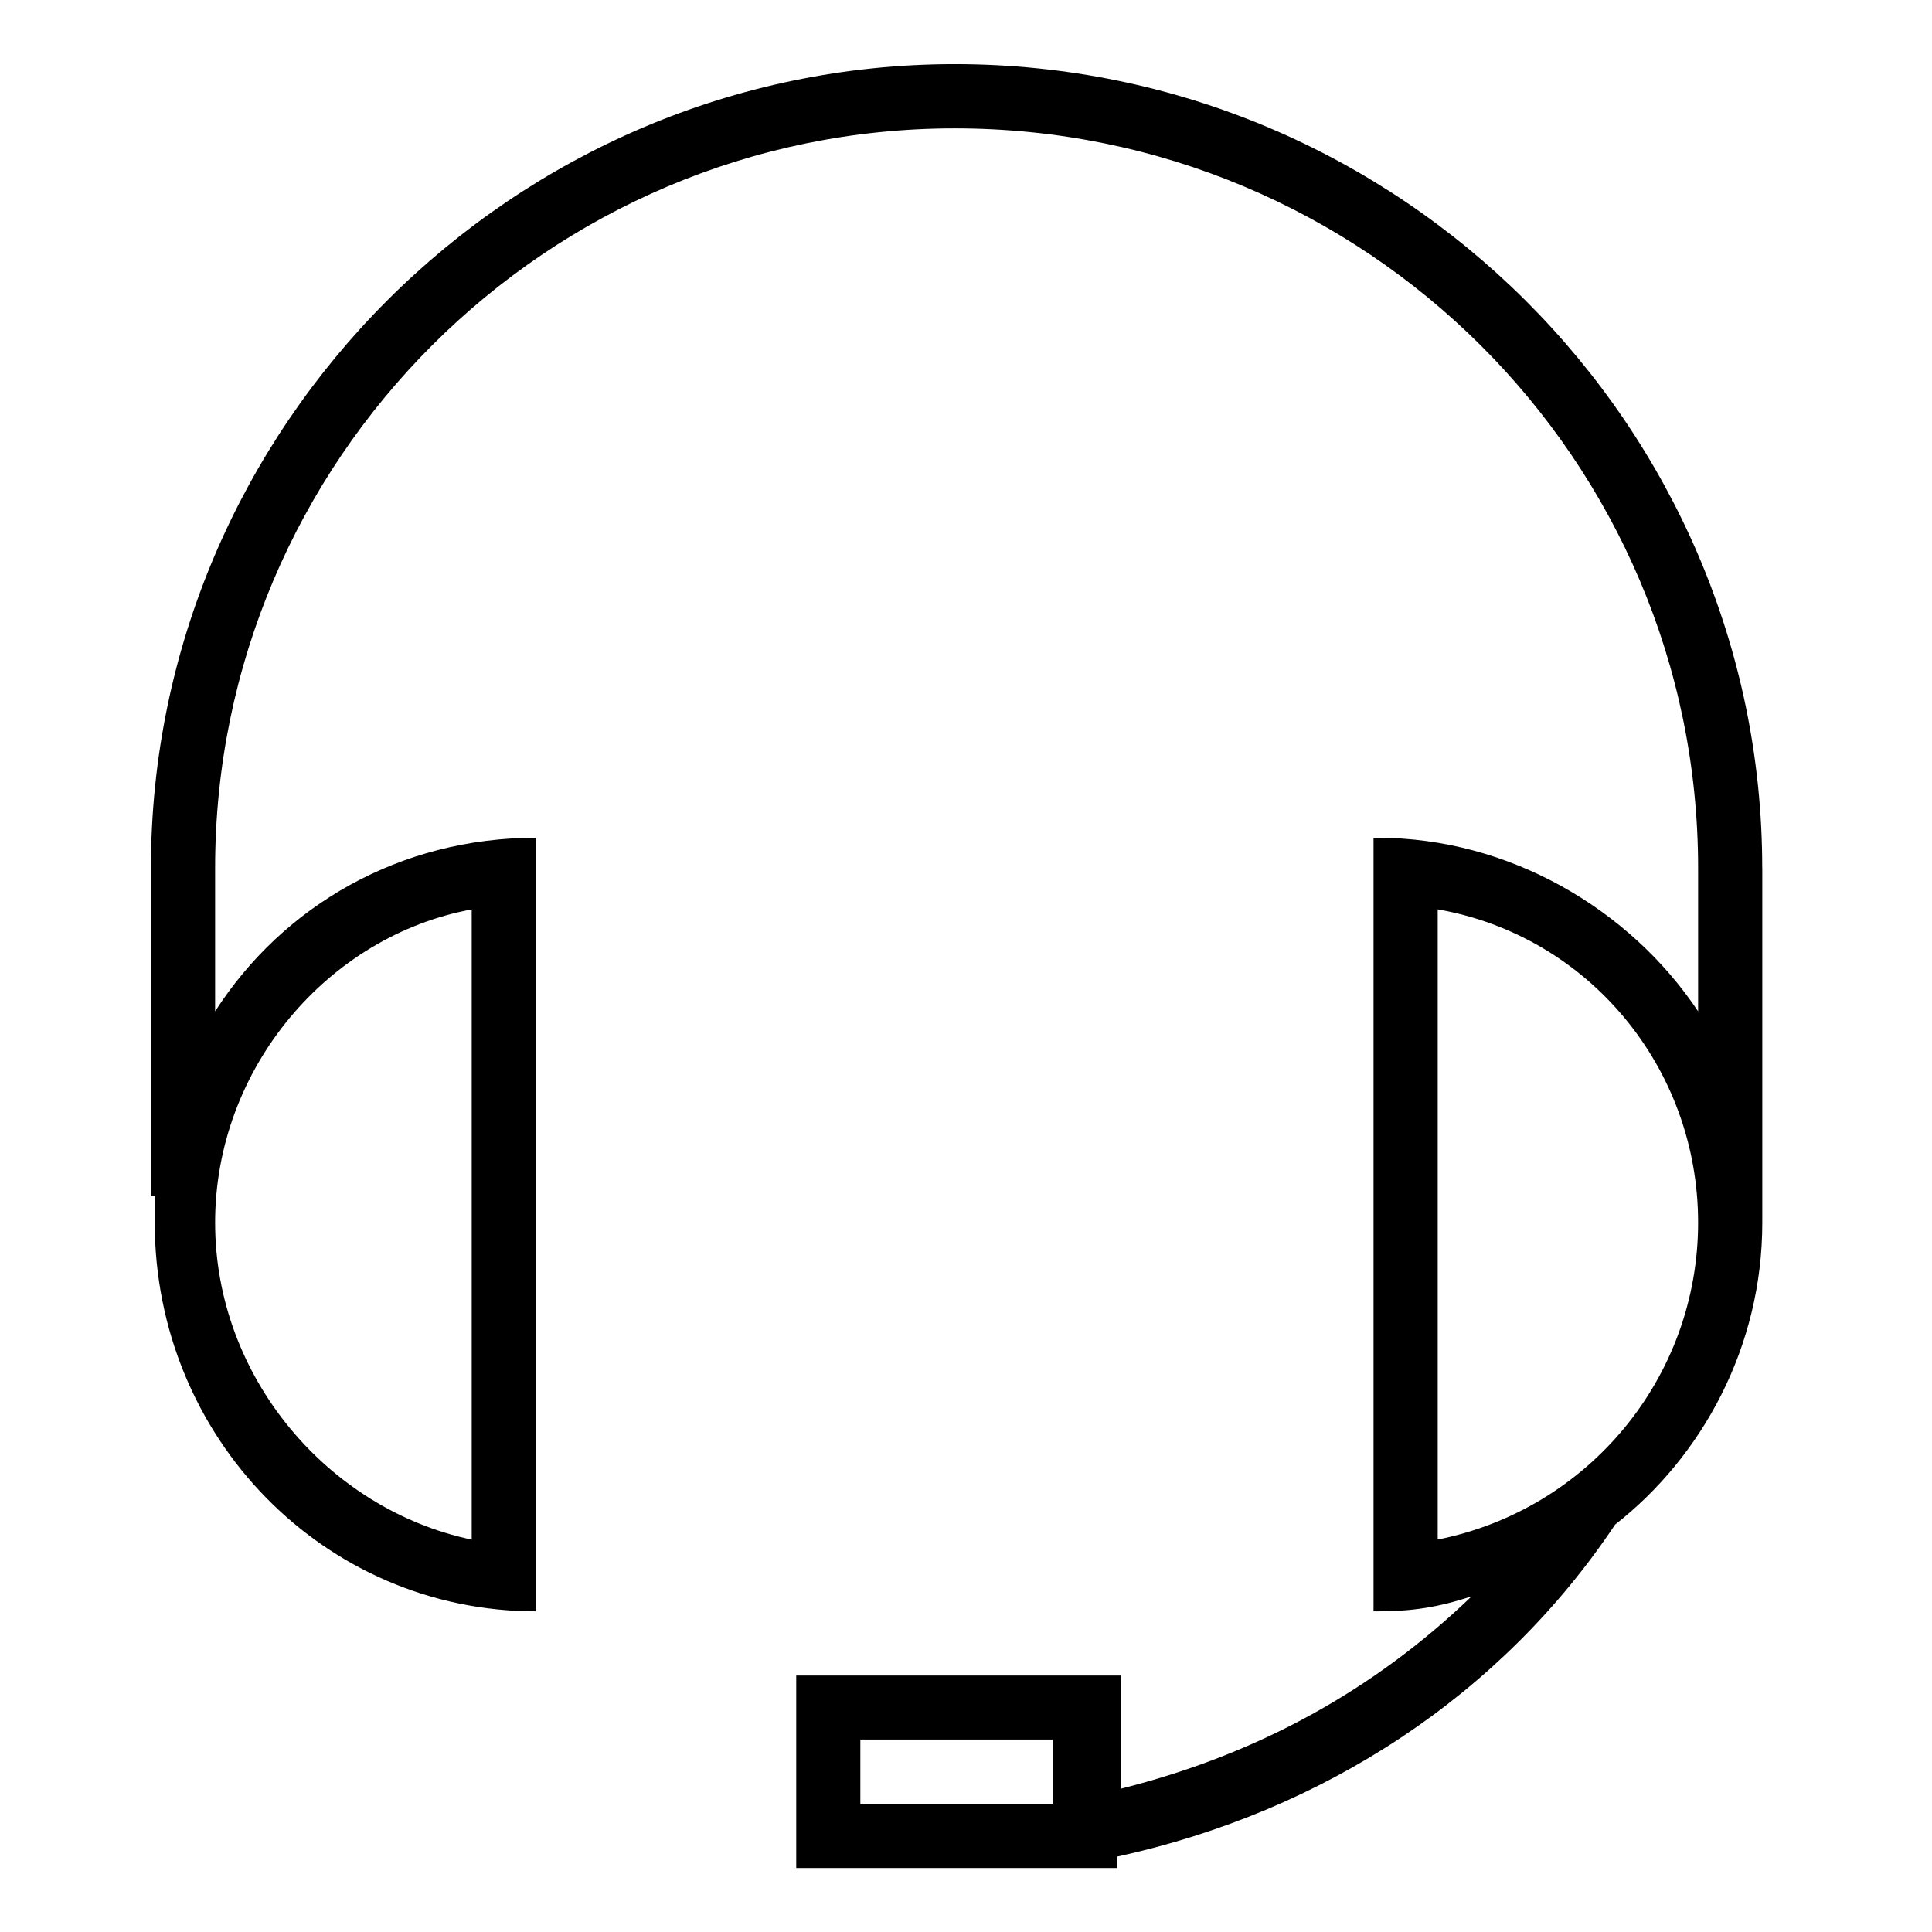 <?xml version="1.0" encoding="utf-8"?>
<!DOCTYPE svg PUBLIC "-//W3C//DTD SVG 1.1//EN" "http://www.w3.org/Graphics/SVG/1.1/DTD/svg11.dtd">
<svg version="1.1" xmlns="http://www.w3.org/2000/svg" xmlns:xlink="http://www.w3.org/1999/xlink" width="32" height="32" viewBox="0 0 32 32">
<path d="M29.188 14.375c0-7.313-6-13.313-13.375-13.313-7.313 0-13.313 6-13.313 13.313v5.438h0.063c0 0.188 0 0.375 0 0.438 0 3.563 2.813 6.438 6.313 6.438v-12.813c-2.25 0-4.188 1.125-5.313 2.875v-2.375c0-6.75 5.5-12.25 12.25-12.25 6.813 0 12.313 5.5 12.313 12.25v2.375c-1.125-1.688-3.125-2.875-5.313-2.875h-0.063v12.813h0.063c0.563 0 1-0.063 1.563-0.25-1.625 1.563-3.563 2.625-5.813 3.188v-1.875h-5.375v3.188h5.313v-0.188c3.438-0.75 6.375-2.688 8.25-5.5 1.438-1.125 2.438-2.938 2.438-5 0-0.125 0-0.313 0-0.438v-5.438zM7.813 15.063v10.438c-2.375-0.5-4.25-2.688-4.25-5.25s1.875-4.75 4.25-5.188zM17.438 29.875h-3.188v-1.063h3.188zM23.813 25.5v-10.438c2.5 0.438 4.313 2.625 4.313 5.188s-1.813 4.75-4.313 5.25z"></path>
</svg>
